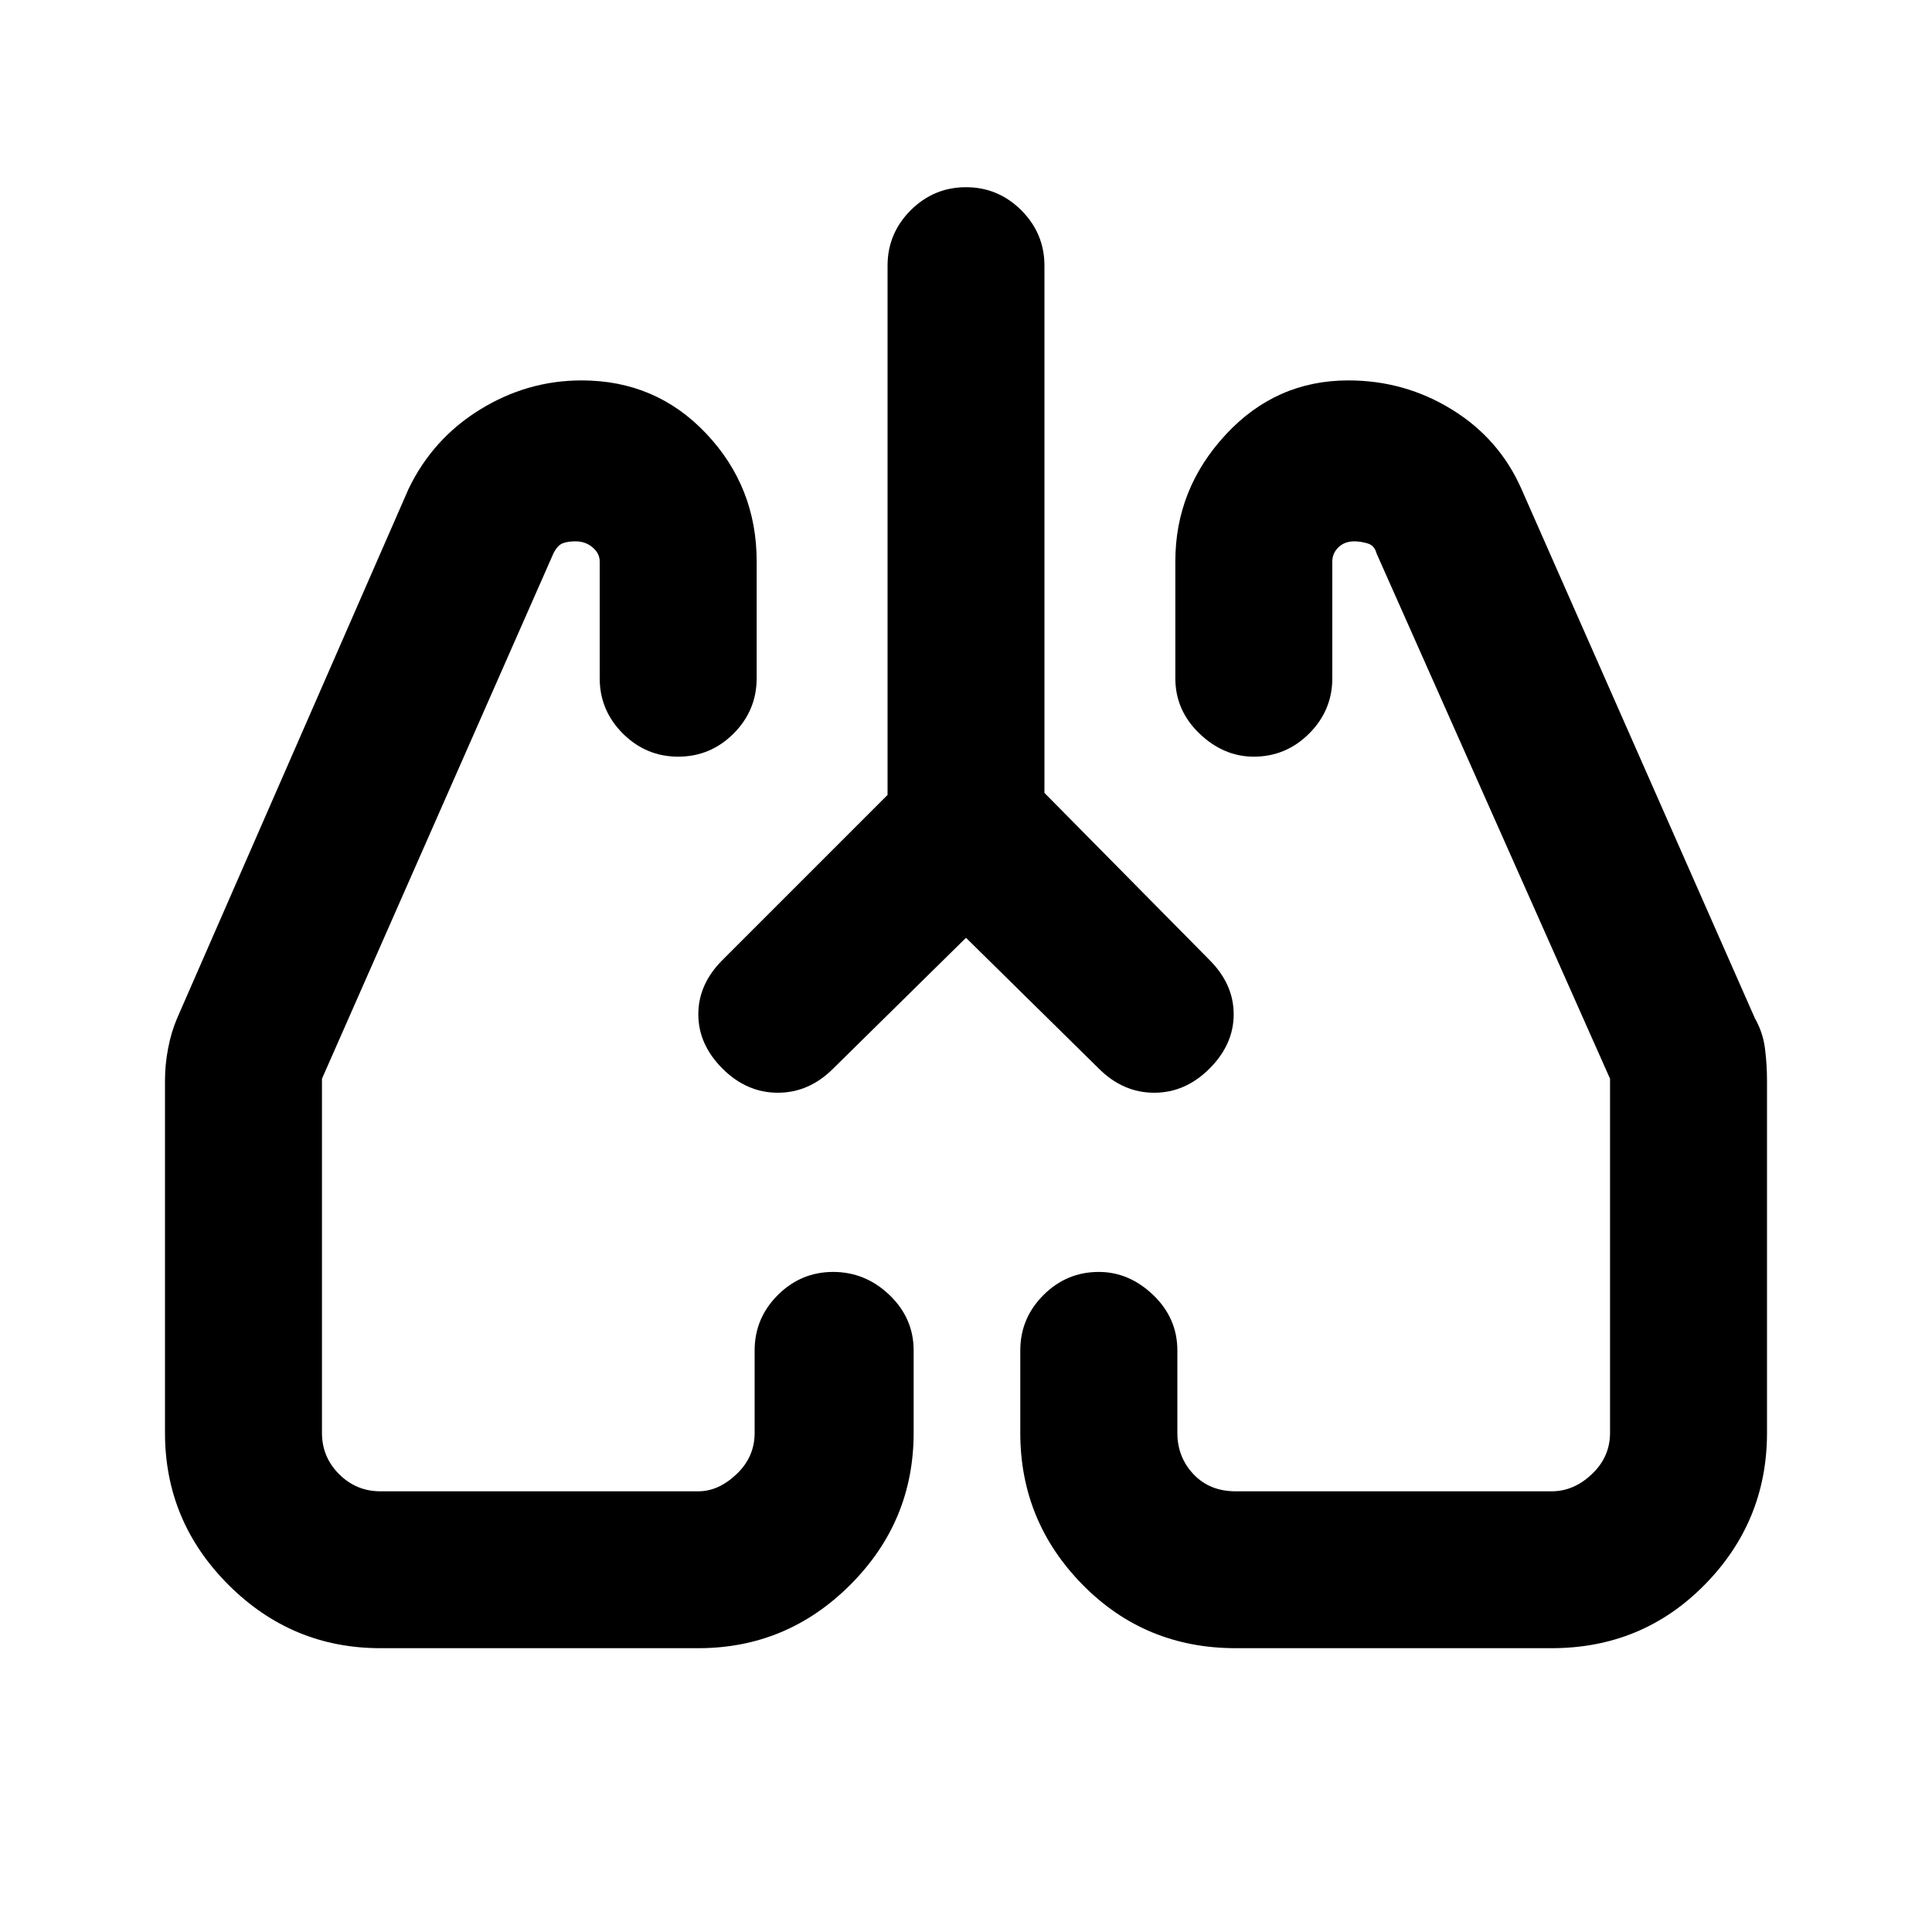 <svg xmlns="http://www.w3.org/2000/svg" height="20" width="20"><path d="m10 9.708-1.375 1.354q-.25.25-.573.25-.323 0-.573-.25-.25-.25-.25-.562 0-.312.25-.562l1.709-1.709V2.75q0-.333.239-.573.24-.239.573-.239.333 0 .573.239.239.24.239.573v5.458l1.709 1.73q.25.25.25.562 0 .312-.25.562-.25.25-.573.25-.323 0-.573-.25Zm-6.062 7.354q-.917 0-1.573-.656-.657-.656-.657-1.573v-3.645q0-.167.032-.334.031-.166.093-.312l2.396-5.48q.25-.52.74-.822.489-.302 1.052-.302.771 0 1.291.552.521.552.521 1.322v1.209q0 .333-.239.573-.24.239-.573.239-.333 0-.573-.239-.24-.24-.24-.573V5.812q0-.083-.073-.145-.073-.063-.177-.063-.083 0-.135.021-.052.021-.094.104l-2.396 5.438v3.666q0 .25.177.427.178.178.428.178h3.291q.209 0 .396-.178.187-.177.187-.427v-.854q0-.333.24-.573.24-.239.573-.239.333 0 .583.239.25.24.25.573v.854q0 .917-.656 1.573-.656.656-1.573.656Zm12.124 0h-3.27q-.938 0-1.584-.656-.646-.656-.646-1.573v-.854q0-.333.24-.573.24-.239.573-.239.313 0 .563.239.25.24.25.573v.854q0 .25.166.427.167.178.438.178h3.27q.23 0 .417-.178.188-.177.188-.427v-3.666L14.25 5.729q-.021-.083-.094-.104-.073-.021-.135-.021-.104 0-.167.063-.062.062-.062.145v1.209q0 .333-.24.573-.24.239-.573.239-.312 0-.562-.239-.25-.24-.25-.573V5.812q0-.75.521-1.312.52-.562 1.27-.562.584 0 1.073.302.49.302.719.822l2.417 5.48q.083.146.104.312.021.167.021.334v3.645q0 .917-.646 1.573-.646.656-1.584.656Zm-8.583-6Zm5.042 0Z"/></svg>